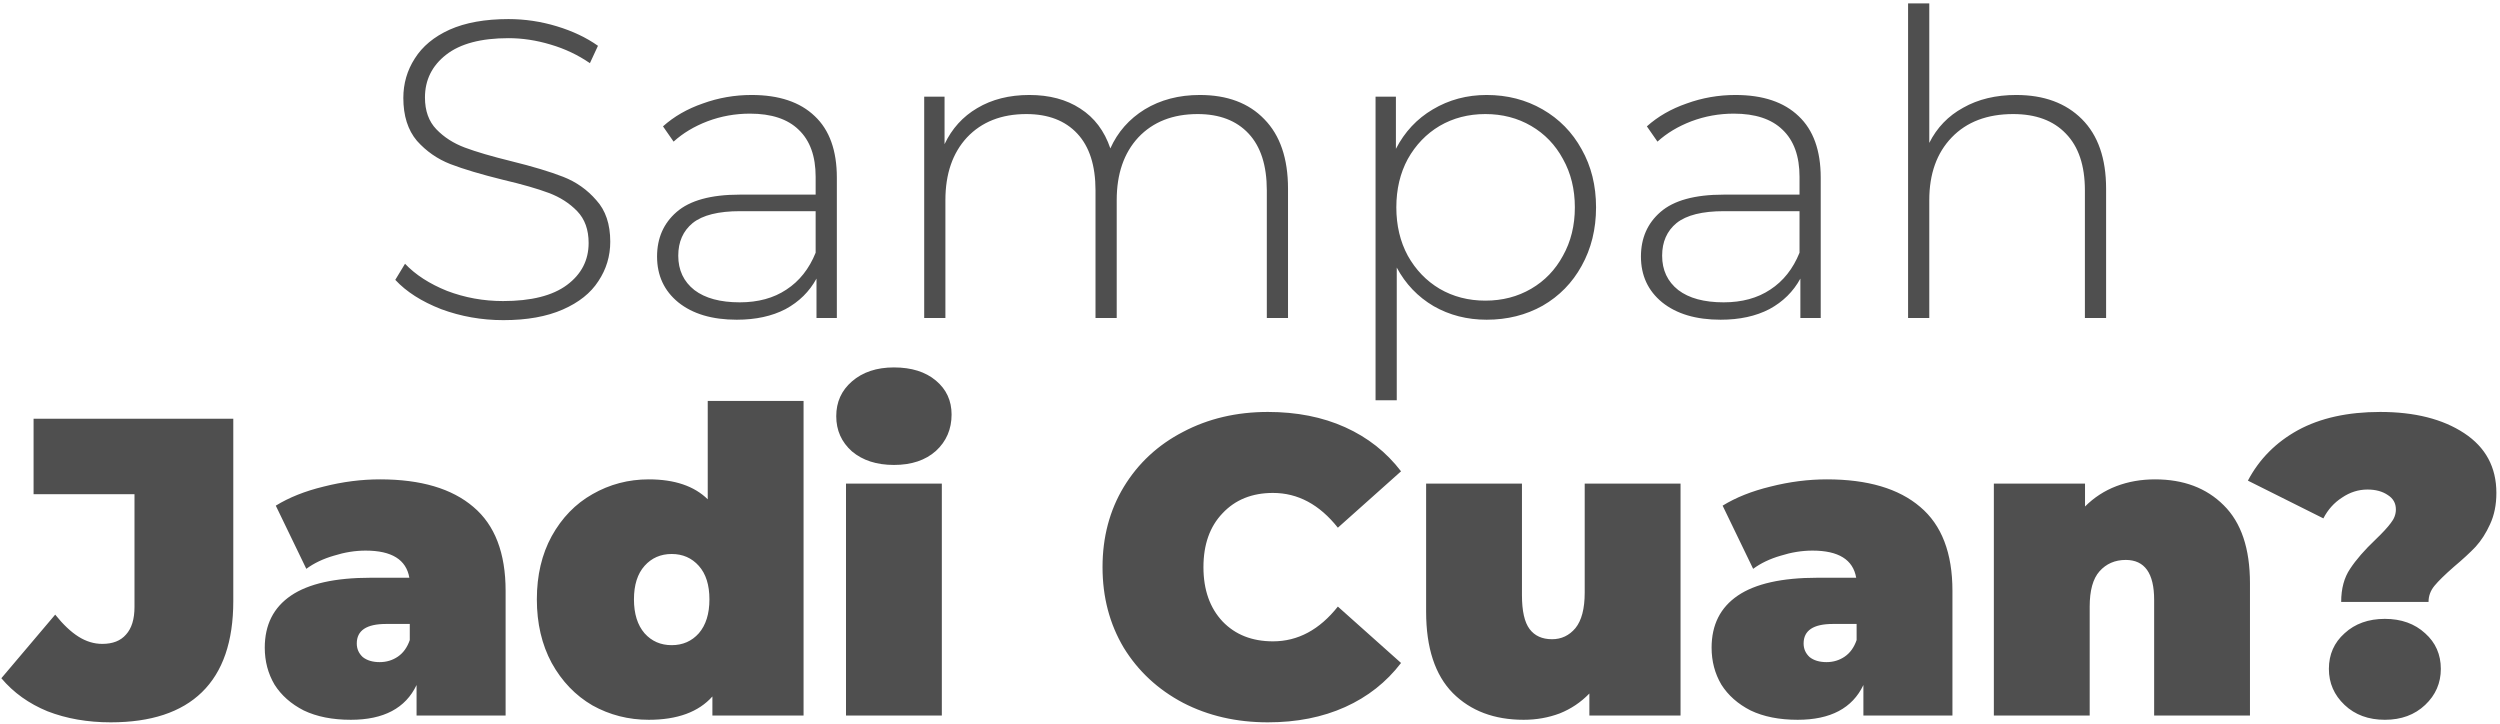 <svg width="566" height="164" viewBox="0 0 566 164" fill="none" xmlns="http://www.w3.org/2000/svg">
<path d="M113.97 72.48C109.042 72.48 104.338 71.648 99.858 69.984C95.442 68.256 91.986 66.048 89.49 63.36L91.698 59.712C94.066 62.208 97.234 64.256 101.202 65.856C105.234 67.392 109.458 68.16 113.874 68.16C120.274 68.16 125.106 66.944 128.37 64.512C131.634 62.08 133.266 58.912 133.266 55.008C133.266 52 132.402 49.6 130.674 47.808C128.946 46.016 126.802 44.64 124.242 43.68C121.682 42.72 118.226 41.728 113.874 40.704C108.946 39.488 104.978 38.304 101.97 37.152C99.026 36 96.498 34.24 94.386 31.872C92.338 29.44 91.314 26.208 91.314 22.176C91.314 18.912 92.178 15.936 93.906 13.248C95.634 10.496 98.258 8.32 101.778 6.72C105.362 5.12 109.81 4.32 115.122 4.32C118.834 4.32 122.482 4.864 126.066 5.952C129.65 7.04 132.754 8.512 135.378 10.368L133.554 14.304C130.866 12.448 127.89 11.04 124.626 10.08C121.426 9.12 118.258 8.64 115.122 8.64C108.914 8.64 104.21 9.888 101.01 12.384C97.81 14.88 96.21 18.112 96.21 22.08C96.21 25.088 97.074 27.488 98.802 29.28C100.53 31.072 102.674 32.448 105.234 33.408C107.794 34.368 111.282 35.392 115.698 36.48C120.626 37.696 124.562 38.88 127.506 40.032C130.45 41.184 132.946 42.944 134.994 45.312C137.106 47.616 138.162 50.752 138.162 54.72C138.162 57.984 137.266 60.96 135.474 63.648C133.746 66.336 131.058 68.48 127.41 70.08C123.762 71.68 119.282 72.48 113.97 72.48ZM170.166 21.504C176.374 21.504 181.142 23.104 184.47 26.304C187.798 29.44 189.462 34.08 189.462 40.224V72H184.854V63.072C183.254 66.016 180.918 68.32 177.846 69.984C174.774 71.584 171.094 72.384 166.806 72.384C161.238 72.384 156.822 71.072 153.558 68.448C150.358 65.824 148.758 62.368 148.758 58.08C148.758 53.92 150.23 50.56 153.174 48C156.182 45.376 160.95 44.064 167.478 44.064H184.662V40.032C184.662 35.36 183.382 31.808 180.822 29.376C178.326 26.944 174.646 25.728 169.782 25.728C166.454 25.728 163.254 26.304 160.182 27.456C157.174 28.608 154.614 30.144 152.502 32.064L150.102 28.608C152.598 26.368 155.606 24.64 159.126 23.424C162.646 22.144 166.326 21.504 170.166 21.504ZM167.478 68.448C171.638 68.448 175.158 67.488 178.038 65.568C180.982 63.648 183.19 60.864 184.662 57.216V47.808H167.574C162.646 47.808 159.062 48.704 156.822 50.496C154.646 52.288 153.558 54.752 153.558 57.888C153.558 61.152 154.774 63.744 157.206 65.664C159.638 67.52 163.062 68.448 167.478 68.448ZM271.639 21.504C277.847 21.504 282.711 23.328 286.231 26.976C289.815 30.624 291.607 35.872 291.607 42.72V72H286.807V43.104C286.807 37.472 285.431 33.184 282.679 30.24C279.927 27.296 276.087 25.824 271.159 25.824C265.527 25.824 261.047 27.584 257.719 31.104C254.455 34.624 252.823 39.36 252.823 45.312V72H248.023V43.104C248.023 37.472 246.647 33.184 243.895 30.24C241.143 27.296 237.303 25.824 232.375 25.824C226.743 25.824 222.263 27.584 218.935 31.104C215.671 34.624 214.039 39.36 214.039 45.312V72H209.239V21.888H213.847V32.64C215.511 29.12 217.975 26.4 221.239 24.48C224.567 22.496 228.503 21.504 233.047 21.504C237.591 21.504 241.431 22.528 244.567 24.576C247.767 26.624 250.039 29.632 251.383 33.6C253.047 29.888 255.639 26.944 259.159 24.768C262.743 22.592 266.903 21.504 271.639 21.504ZM336.578 21.504C341.25 21.504 345.474 22.592 349.25 24.768C353.026 26.944 355.97 29.952 358.082 33.792C360.258 37.632 361.346 42.016 361.346 46.944C361.346 51.872 360.258 56.288 358.082 60.192C355.97 64.032 353.026 67.04 349.25 69.216C345.474 71.328 341.25 72.384 336.578 72.384C332.162 72.384 328.162 71.36 324.578 69.312C320.994 67.2 318.21 64.288 316.226 60.576V90.624H311.426V21.888H316.034V33.696C318.018 29.856 320.802 26.88 324.386 24.768C328.034 22.592 332.098 21.504 336.578 21.504ZM336.29 68.064C340.13 68.064 343.586 67.168 346.658 65.376C349.73 63.584 352.13 61.088 353.858 57.888C355.65 54.688 356.546 51.04 356.546 46.944C356.546 42.848 355.65 39.2 353.858 36C352.13 32.8 349.73 30.304 346.658 28.512C343.586 26.72 340.13 25.824 336.29 25.824C332.45 25.824 328.994 26.72 325.922 28.512C322.914 30.304 320.514 32.8 318.722 36C316.994 39.2 316.13 42.848 316.13 46.944C316.13 51.04 316.994 54.688 318.722 57.888C320.514 61.088 322.914 63.584 325.922 65.376C328.994 67.168 332.45 68.064 336.29 68.064ZM392.916 21.504C399.124 21.504 403.892 23.104 407.22 26.304C410.548 29.44 412.212 34.08 412.212 40.224V72H407.604V63.072C406.004 66.016 403.668 68.32 400.596 69.984C397.524 71.584 393.844 72.384 389.556 72.384C383.988 72.384 379.572 71.072 376.308 68.448C373.108 65.824 371.508 62.368 371.508 58.08C371.508 53.92 372.98 50.56 375.924 48C378.932 45.376 383.7 44.064 390.228 44.064H407.412V40.032C407.412 35.36 406.132 31.808 403.572 29.376C401.076 26.944 397.396 25.728 392.532 25.728C389.204 25.728 386.004 26.304 382.932 27.456C379.924 28.608 377.364 30.144 375.252 32.064L372.852 28.608C375.348 26.368 378.356 24.64 381.876 23.424C385.396 22.144 389.076 21.504 392.916 21.504ZM390.228 68.448C394.388 68.448 397.908 67.488 400.788 65.568C403.732 63.648 405.94 60.864 407.412 57.216V47.808H390.324C385.396 47.808 381.812 48.704 379.572 50.496C377.396 52.288 376.308 54.752 376.308 57.888C376.308 61.152 377.524 63.744 379.956 65.664C382.388 67.52 385.812 68.448 390.228 68.448ZM456.469 21.504C462.741 21.504 467.701 23.328 471.349 26.976C474.997 30.624 476.821 35.872 476.821 42.72V72H472.021V43.104C472.021 37.472 470.581 33.184 467.701 30.24C464.885 27.296 460.917 25.824 455.797 25.824C449.909 25.824 445.269 27.584 441.877 31.104C438.485 34.624 436.789 39.36 436.789 45.312V72H431.989V0.768H436.789V32.352C438.517 28.896 441.077 26.24 444.469 24.384C447.861 22.464 451.861 21.504 456.469 21.504ZM25.073 163.536C19.825 163.536 15.057 162.704 10.769 161.04C6.545 159.312 3.057 156.816 0.305 153.552L12.497 139.152C14.289 141.392 16.049 143.056 17.777 144.144C19.505 145.232 21.297 145.776 23.153 145.776C25.521 145.776 27.313 145.072 28.529 143.664C29.809 142.256 30.449 140.176 30.449 137.424V111.888H7.601V94.8H52.817V136.08C52.817 145.232 50.449 152.112 45.713 156.72C41.041 161.264 34.161 163.536 25.073 163.536ZM86.054 108.528C95.27 108.528 102.31 110.608 107.174 114.768C112.038 118.864 114.47 125.2 114.47 133.776V162H94.31V155.088C91.814 160.336 86.854 162.96 79.43 162.96C75.27 162.96 71.718 162.256 68.774 160.848C65.894 159.376 63.686 157.424 62.15 154.992C60.678 152.496 59.942 149.712 59.942 146.64C59.942 141.456 61.926 137.52 65.894 134.832C69.862 132.144 75.878 130.8 83.942 130.8H92.678C91.974 126.704 88.678 124.656 82.79 124.656C80.422 124.656 78.022 125.04 75.59 125.808C73.158 126.512 71.078 127.504 69.35 128.784L62.438 114.48C65.446 112.624 69.062 111.184 73.286 110.16C77.574 109.072 81.83 108.528 86.054 108.528ZM85.958 149.904C87.494 149.904 88.87 149.488 90.086 148.656C91.302 147.824 92.198 146.576 92.774 144.912V141.264H87.398C82.982 141.264 80.774 142.736 80.774 145.68C80.774 146.896 81.222 147.92 82.118 148.752C83.078 149.52 84.358 149.904 85.958 149.904ZM181.927 90.768V162H161.287V157.68C158.151 161.2 153.351 162.96 146.887 162.96C142.279 162.96 138.023 161.872 134.119 159.696C130.279 157.456 127.207 154.256 124.903 150.096C122.663 145.936 121.543 141.136 121.543 135.696C121.543 130.256 122.663 125.488 124.903 121.392C127.207 117.232 130.279 114.064 134.119 111.888C138.023 109.648 142.279 108.528 146.887 108.528C152.711 108.528 157.159 110.032 160.231 113.04V90.768H181.927ZM152.071 146.064C154.567 146.064 156.615 145.168 158.215 143.376C159.815 141.52 160.615 138.96 160.615 135.696C160.615 132.432 159.815 129.904 158.215 128.112C156.615 126.32 154.567 125.424 152.071 125.424C149.575 125.424 147.527 126.32 145.927 128.112C144.327 129.904 143.527 132.432 143.527 135.696C143.527 138.96 144.327 141.52 145.927 143.376C147.527 145.168 149.575 146.064 152.071 146.064ZM191.534 109.488H213.23V162H191.534V109.488ZM202.382 105.264C198.478 105.264 195.31 104.24 192.878 102.192C190.51 100.08 189.326 97.424 189.326 94.224C189.326 91.024 190.51 88.4 192.878 86.352C195.31 84.24 198.478 83.184 202.382 83.184C206.35 83.184 209.518 84.176 211.886 86.16C214.254 88.144 215.438 90.704 215.438 93.84C215.438 97.168 214.254 99.92 211.886 102.096C209.518 104.208 206.35 105.264 202.382 105.264ZM287.052 163.536C279.948 163.536 273.548 162.064 267.852 159.12C262.156 156.112 257.676 151.952 254.412 146.64C251.212 141.264 249.612 135.184 249.612 128.4C249.612 121.616 251.212 115.568 254.412 110.256C257.676 104.88 262.156 100.72 267.852 97.776C273.548 94.768 279.948 93.264 287.052 93.264C293.58 93.264 299.404 94.416 304.524 96.72C309.644 99.024 313.868 102.352 317.196 106.704L302.892 119.472C298.732 114.224 293.836 111.6 288.204 111.6C283.468 111.6 279.66 113.136 276.78 116.208C273.9 119.216 272.46 123.28 272.46 128.4C272.46 133.52 273.9 137.616 276.78 140.688C279.66 143.696 283.468 145.2 288.204 145.2C293.836 145.2 298.732 142.576 302.892 137.328L317.196 150.096C313.868 154.448 309.644 157.776 304.524 160.08C299.404 162.384 293.58 163.536 287.052 163.536ZM380.474 109.488V162H359.834V157.008C357.914 158.992 355.674 160.496 353.114 161.52C350.554 162.48 347.834 162.96 344.954 162.96C338.298 162.96 332.954 160.944 328.922 156.912C324.89 152.816 322.874 146.672 322.874 138.48V109.488H344.57V134.736C344.57 138.32 345.146 140.88 346.298 142.416C347.45 143.952 349.146 144.72 351.386 144.72C353.498 144.72 355.258 143.888 356.666 142.224C358.074 140.496 358.778 137.808 358.778 134.16V109.488H380.474ZM413.617 108.528C422.833 108.528 429.873 110.608 434.737 114.768C439.601 118.864 442.033 125.2 442.033 133.776V162H421.873V155.088C419.377 160.336 414.417 162.96 406.993 162.96C402.833 162.96 399.281 162.256 396.337 160.848C393.457 159.376 391.249 157.424 389.713 154.992C388.241 152.496 387.505 149.712 387.505 146.64C387.505 141.456 389.489 137.52 393.457 134.832C397.425 132.144 403.441 130.8 411.505 130.8H420.241C419.537 126.704 416.241 124.656 410.353 124.656C407.985 124.656 405.585 125.04 403.153 125.808C400.721 126.512 398.641 127.504 396.913 128.784L390.001 114.48C393.009 112.624 396.625 111.184 400.849 110.16C405.137 109.072 409.393 108.528 413.617 108.528ZM413.521 149.904C415.057 149.904 416.433 149.488 417.649 148.656C418.865 147.824 419.761 146.576 420.337 144.912V141.264H414.961C410.545 141.264 408.337 142.736 408.337 145.68C408.337 146.896 408.785 147.92 409.681 148.752C410.641 149.52 411.921 149.904 413.521 149.904ZM487.889 108.528C494.353 108.528 499.537 110.48 503.441 114.384C507.409 118.288 509.393 124.176 509.393 132.048V162H487.697V135.792C487.697 129.776 485.553 126.768 481.265 126.768C478.833 126.768 476.849 127.632 475.313 129.36C473.841 131.024 473.105 133.68 473.105 137.328V162H451.409V109.488H472.049V114.672C474.097 112.624 476.465 111.088 479.153 110.064C481.841 109.04 484.753 108.528 487.889 108.528ZM530.044 136.272C530.044 133.264 530.716 130.768 532.06 128.784C533.404 126.736 535.324 124.528 537.82 122.16C539.42 120.624 540.572 119.376 541.276 118.416C542.044 117.456 542.428 116.432 542.428 115.344C542.428 113.936 541.82 112.848 540.604 112.08C539.388 111.248 537.852 110.832 535.996 110.832C533.948 110.832 532.028 111.44 530.236 112.656C528.444 113.808 527.036 115.376 526.012 117.36L508.924 108.816C511.484 103.952 515.26 100.144 520.252 97.392C525.308 94.64 531.516 93.264 538.876 93.264C546.684 93.264 553.02 94.864 557.884 98.064C562.748 101.264 565.18 105.776 565.18 111.6C565.18 114.288 564.7 116.656 563.74 118.704C562.844 120.688 561.756 122.384 560.476 123.792C559.196 125.136 557.564 126.64 555.58 128.304C553.532 130.096 552.06 131.536 551.164 132.624C550.268 133.712 549.82 134.928 549.82 136.272H530.044ZM539.932 162.96C536.22 162.96 533.18 161.84 530.812 159.6C528.444 157.36 527.26 154.64 527.26 151.44C527.26 148.176 528.444 145.488 530.812 143.376C533.18 141.2 536.22 140.112 539.932 140.112C543.644 140.112 546.684 141.2 549.052 143.376C551.42 145.488 552.604 148.176 552.604 151.44C552.604 154.64 551.42 157.36 549.052 159.6C546.684 161.84 543.644 162.96 539.932 162.96Z" fill="#4F4F4F"/>
</svg>
